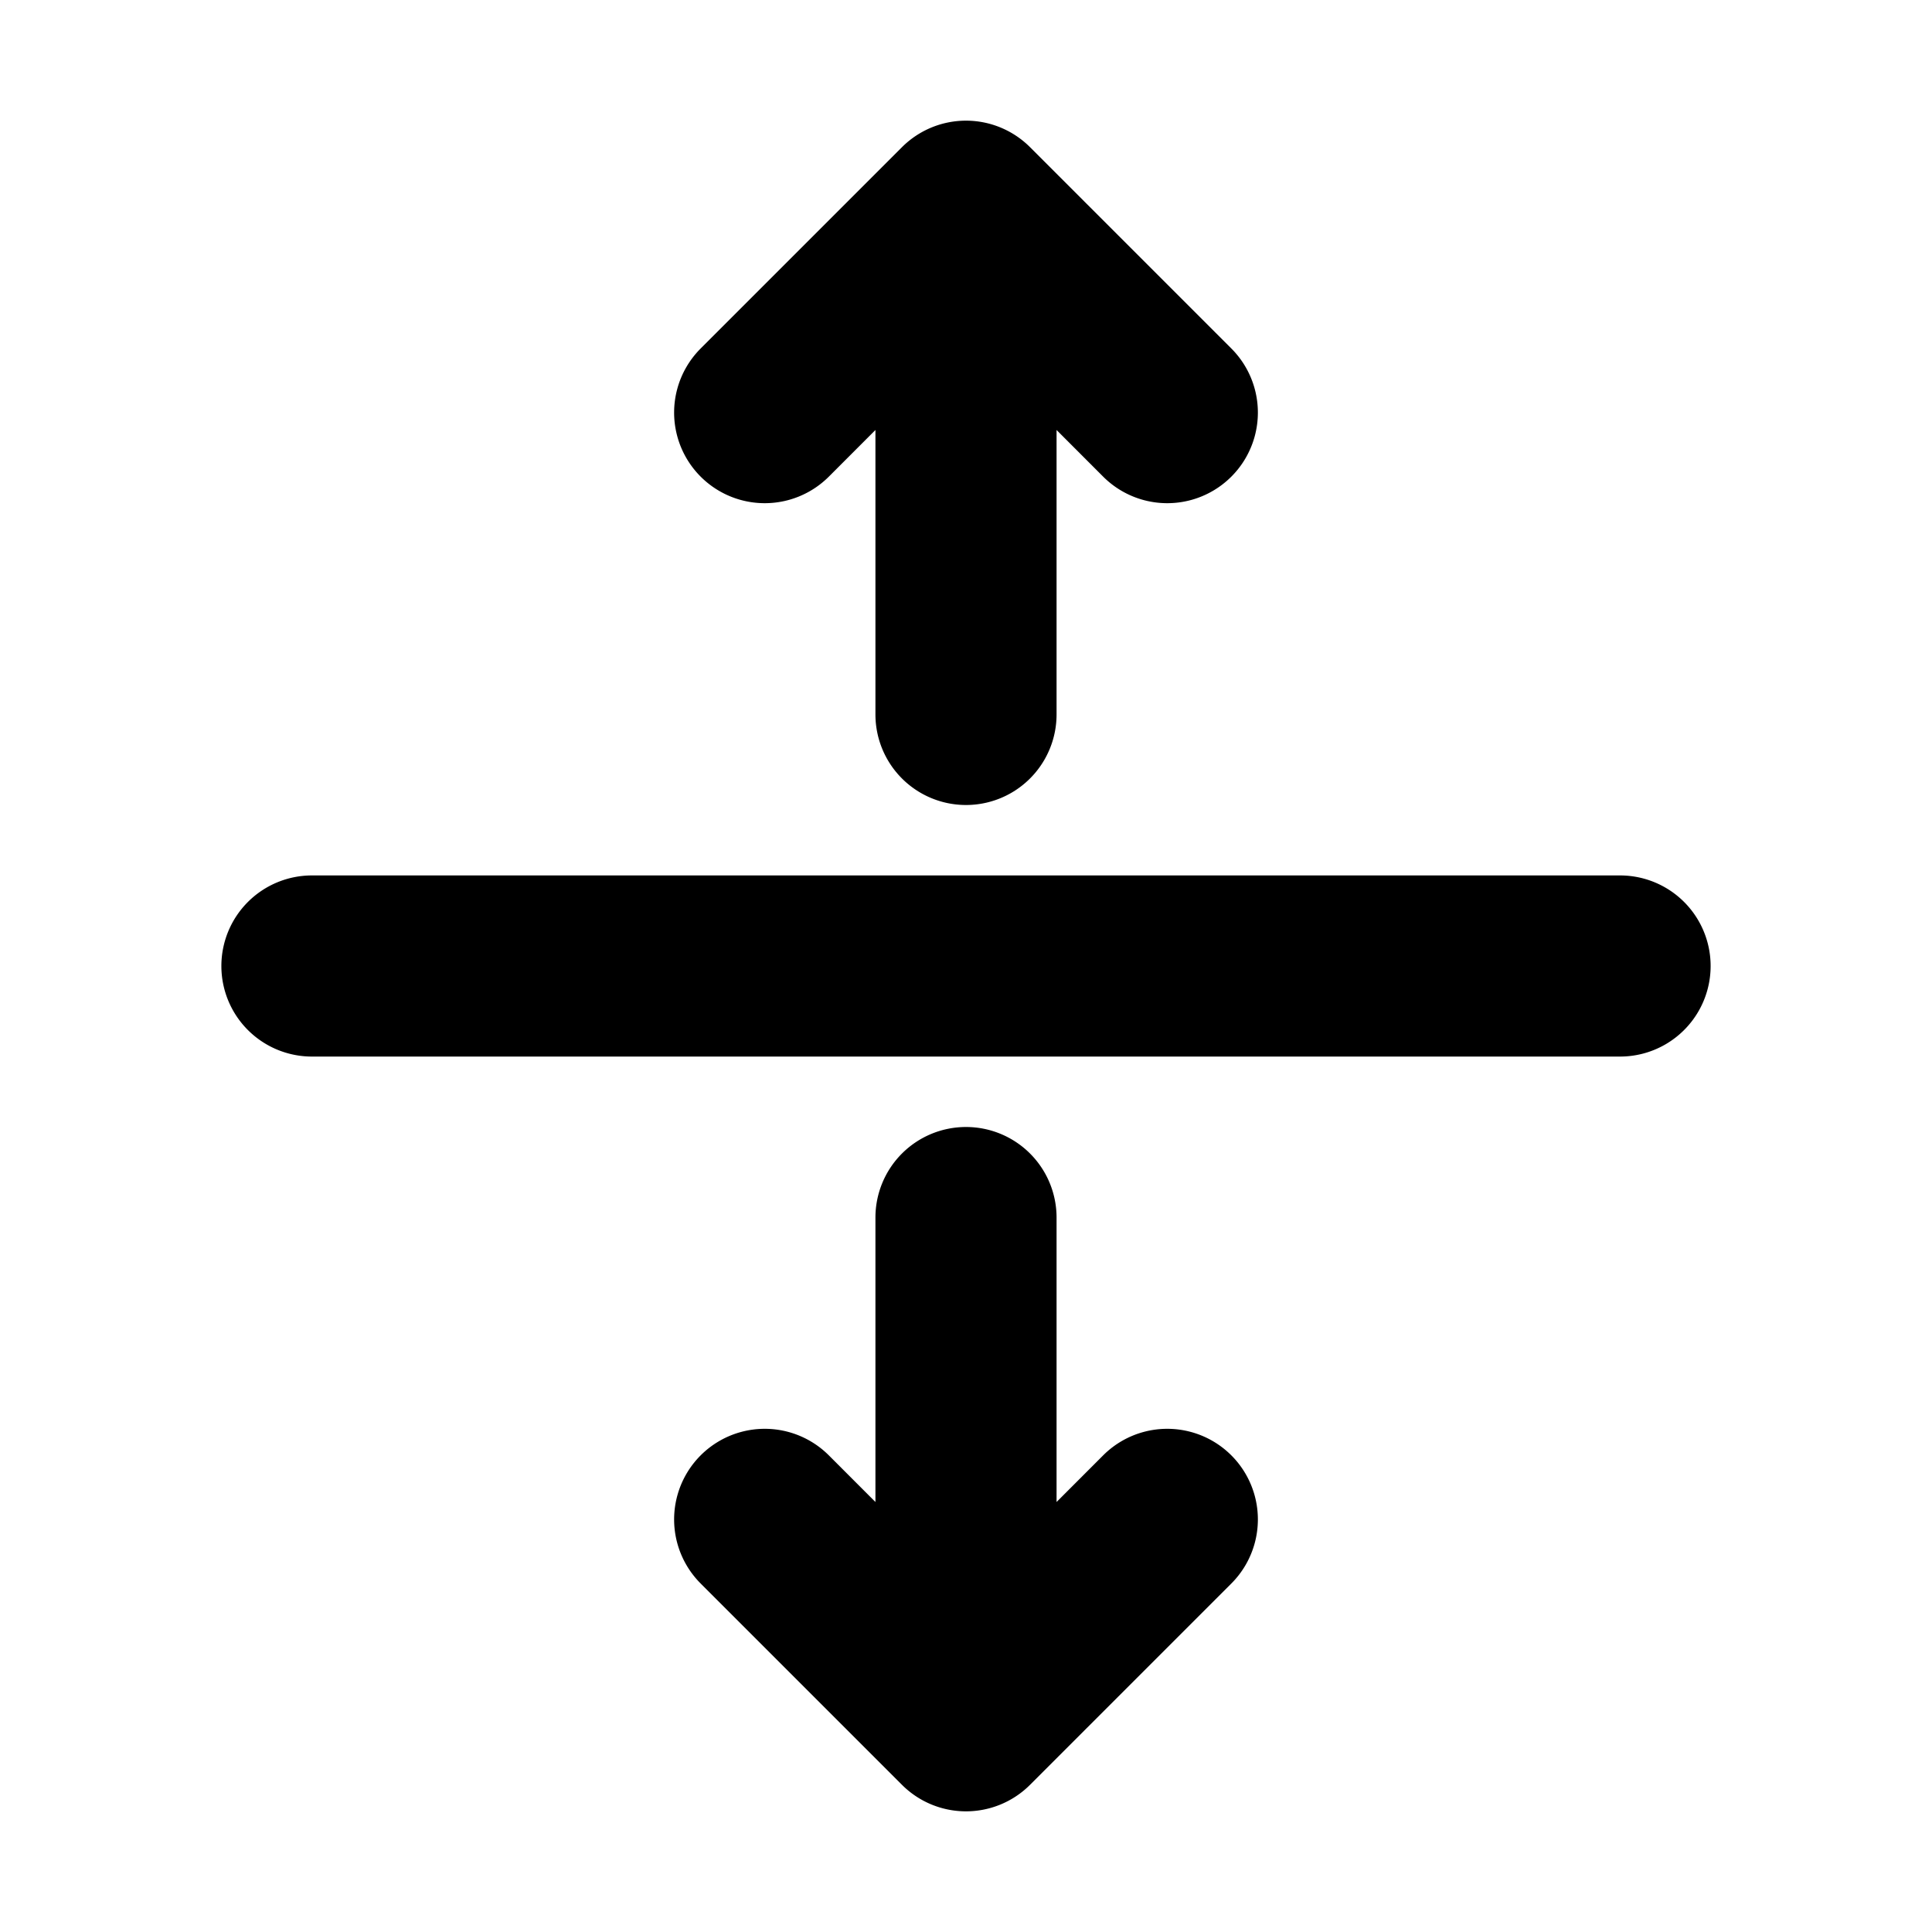 <svg xmlns="http://www.w3.org/2000/svg" aria-hidden="true" width="46.08" height="46.08" viewBox="-1.6 -1.6 19.2 19.2" fill="currentColor" stroke="currentColor" stroke-width="0.8">
   <path d="M1 8a.5.5 0 01.5-.5h13a.5.5 0 010 1h-13A.5.5 0 011 8zM7.646.146a.5.5 0 01.708 0l2 2a.5.5 0 01-.708.708L8.5 1.707V5.5a.5.5 0 01-1 0V1.707L6.354 2.854a.5.5 0 11-.708-.708l2-2zM8 10a.5.5 0 01.5.5v3.793l1.146-1.147a.5.5 0 01.708.708l-2 2a.5.5 0 01-.708 0l-2-2a.5.5 0 01.708-.708L7.5 14.293V10.5A.5.5 0 018 10z" />
</svg>

